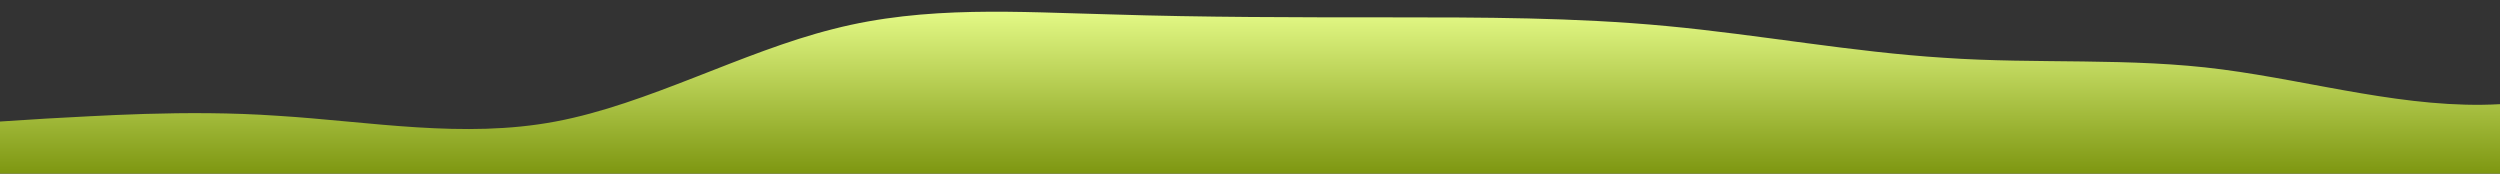 <?xml version="1.0" standalone="no"?>
<svg xmlns:xlink="http://www.w3.org/1999/xlink" id="wave" style="transform:rotate(0deg); transition: 0.3s" viewBox="0 0 1440 100" version="1.1" xmlns="http://www.w3.org/2000/svg"><rect x="0" y="0" width="1440" height="100" fill="#333333" stroke="none"/><defs><linearGradient id="sw-gradient-0" x1="0" x2="0" y1="1" y2="0"><stop stop-color="rgba(125.443, 150.624, 17.056, 1)" offset="0%"/><stop stop-color="rgba(231.513, 253.079, 138.685, 1)" offset="100%"/></linearGradient></defs><path style="transform:translate(0, 0px); opacity:1" fill="url(#sw-gradient-0)" d="M0,70L26.7,68.3C53.3,67,107,63,160,66.7C213.3,70,267,80,320,70C373.3,60,427,30,480,16.7C533.3,3,587,7,640,8.3C693.3,10,747,10,800,10C853.3,10,907,10,960,15C1013.3,20,1067,30,1120,33.3C1173.3,37,1227,33,1280,40C1333.3,47,1387,63,1440,60C1493.3,57,1547,33,1600,21.7C1653.3,10,1707,10,1760,18.3C1813.3,27,1867,43,1920,55C1973.3,67,2027,73,2080,65C2133.3,57,2187,33,2240,28.3C2293.3,23,2347,37,2400,41.7C2453.3,47,2507,43,2560,50C2613.3,57,2667,73,2720,80C2773.3,87,2827,83,2880,71.7C2933.3,60,2987,40,3040,31.7C3093.3,23,3147,27,3200,25C3253.3,23,3307,17,3360,18.3C3413.3,20,3467,30,3520,38.3C3573.3,47,3627,53,3680,60C3733.3,67,3787,73,3813,76.7L3840,80L3840,100L3813.3,100C3786.7,100,3733,100,3680,100C3626.7,100,3573,100,3520,100C3466.7,100,3413,100,3360,100C3306.7,100,3253,100,3200,100C3146.7,100,3093,100,3040,100C2986.7,100,2933,100,2880,100C2826.7,100,2773,100,2720,100C2666.7,100,2613,100,2560,100C2506.7,100,2453,100,2400,100C2346.7,100,2293,100,2240,100C2186.7,100,2133,100,2080,100C2026.7,100,1973,100,1920,100C1866.7,100,1813,100,1760,100C1706.7,100,1653,100,1600,100C1546.7,100,1493,100,1440,100C1386.7,100,1333,100,1280,100C1226.7,100,1173,100,1120,100C1066.7,100,1013,100,960,100C906.7,100,853,100,800,100C746.7,100,693,100,640,100C586.7,100,533,100,480,100C426.7,100,373,100,320,100C266.7,100,213,100,160,100C106.7,100,53,100,27,100L0,100Z"/></svg>